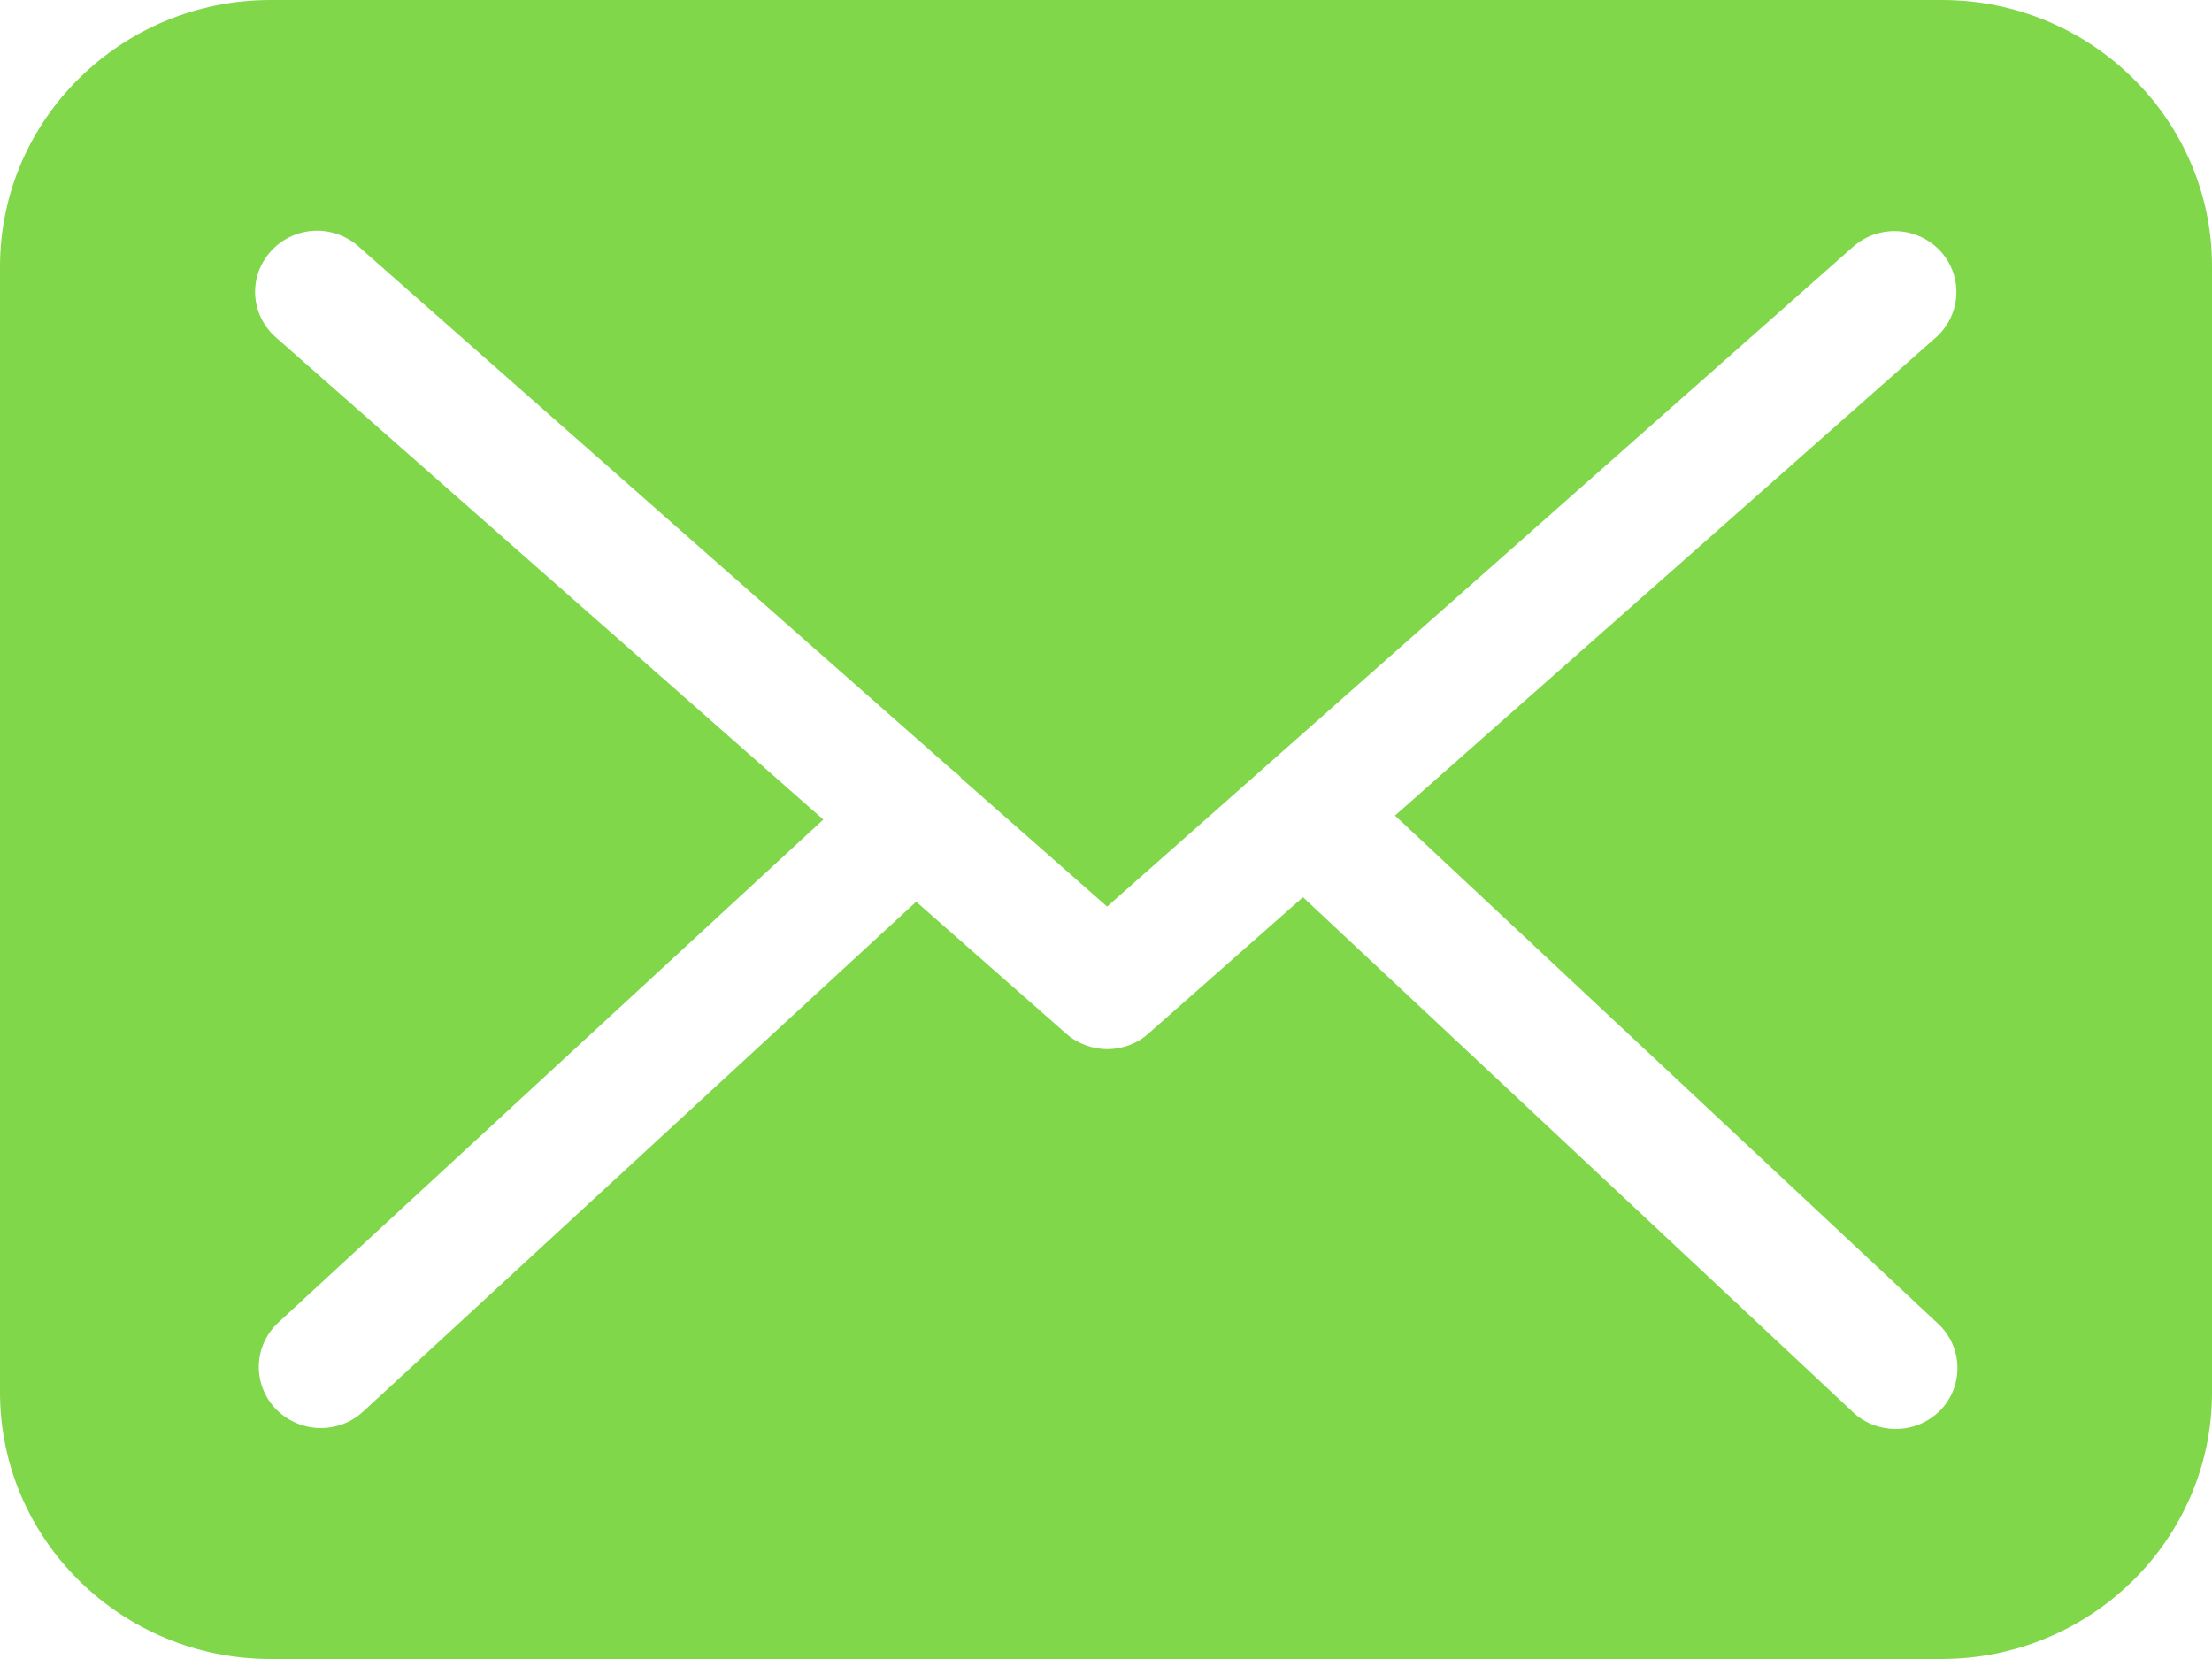 <svg width="20" height="15" viewBox="0 0 20 15" fill="none" xmlns="http://www.w3.org/2000/svg">
<path fill-rule="evenodd" clip-rule="evenodd" d="M2.446 0H17.558C18.907 0 20.004 1.085 20 2.414V12.59C20 13.919 18.903 15 17.554 15H2.446C1.097 15 0 13.919 0 12.59V2.41C0 1.081 1.097 0 2.446 0ZM17.504 3.051L12.613 7.374L17.525 11.97C17.748 12.178 17.757 12.529 17.546 12.749C17.434 12.863 17.289 12.92 17.14 12.92C17.003 12.92 16.863 12.871 16.755 12.769L11.781 8.112L10.386 9.343C10.283 9.437 10.146 9.486 10.014 9.486C9.882 9.486 9.749 9.441 9.642 9.348L8.284 8.153L3.281 12.765C3.174 12.863 3.037 12.912 2.9 12.912C2.751 12.912 2.602 12.851 2.491 12.737C2.28 12.512 2.292 12.166 2.516 11.958L7.444 7.41L2.495 3.051C2.263 2.847 2.242 2.5 2.449 2.272C2.656 2.043 3.008 2.023 3.24 2.227L8.595 6.949C8.628 6.974 8.657 6.998 8.686 7.027C8.686 7.031 8.69 7.035 8.694 7.039L10.01 8.197L16.755 2.231C16.987 2.027 17.339 2.047 17.546 2.272C17.753 2.5 17.732 2.847 17.504 3.051Z" fill="#80D74A"/>
</svg>
